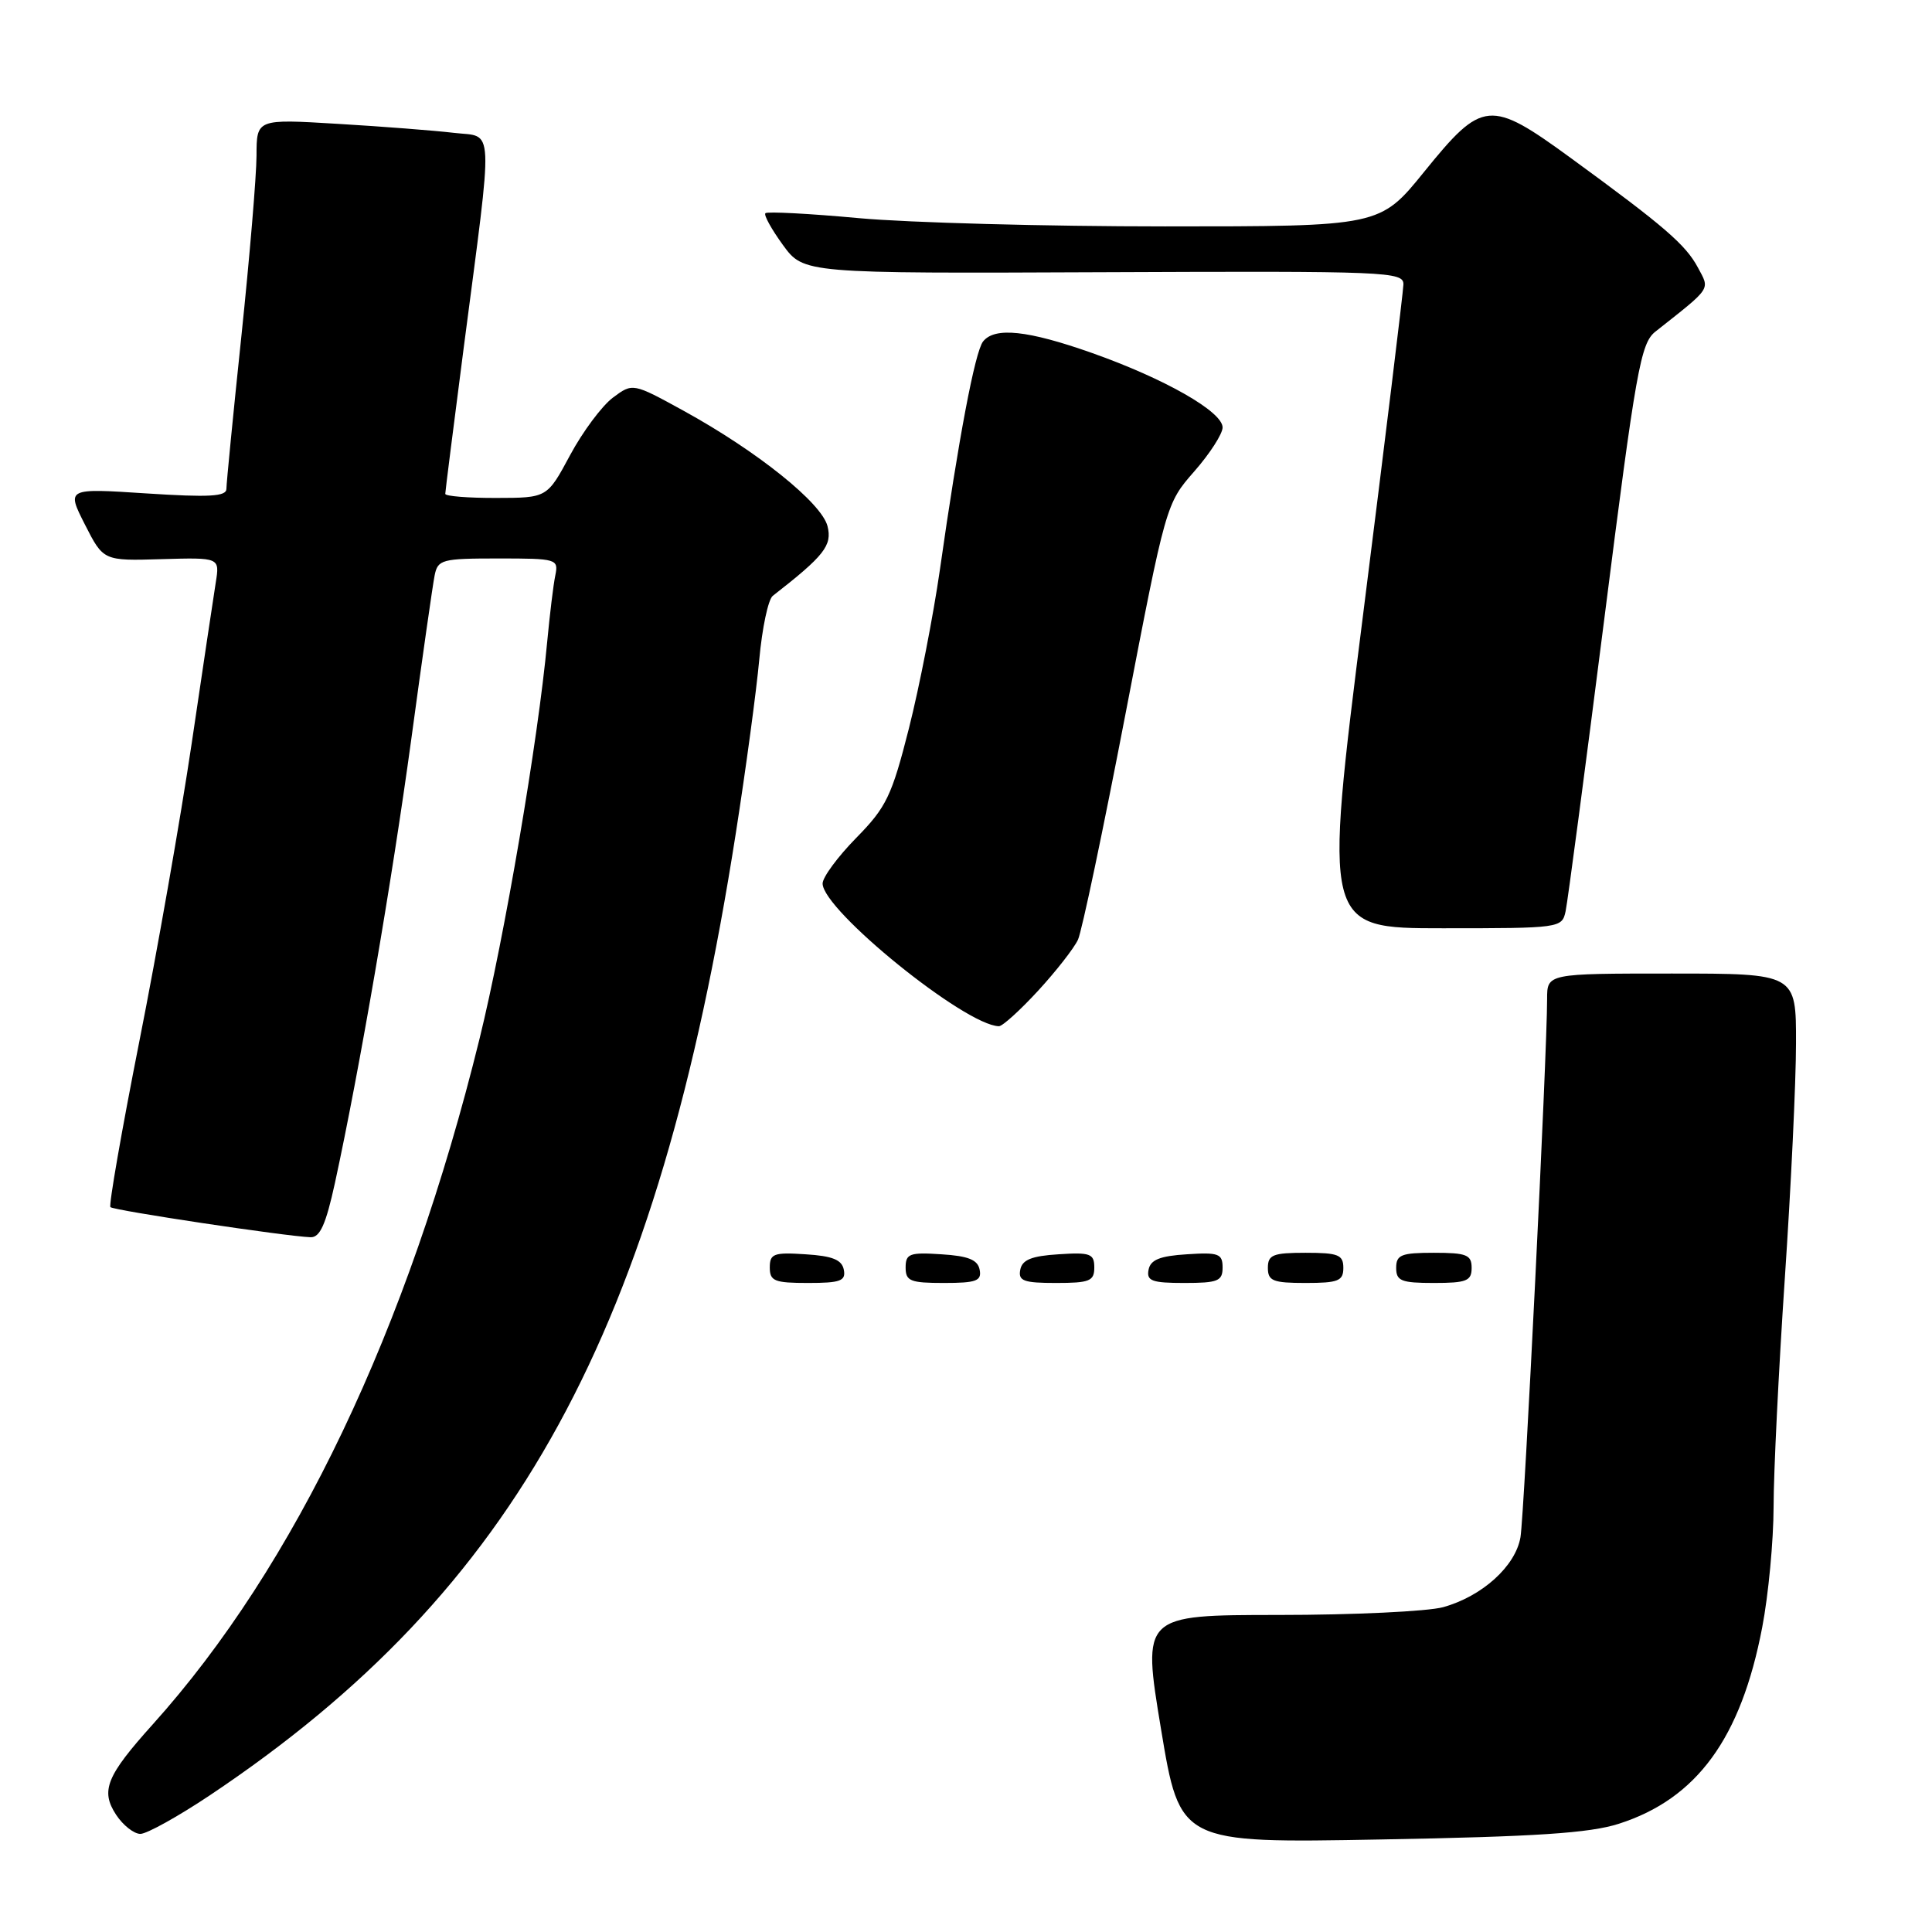 <?xml version="1.0" encoding="UTF-8" standalone="no"?>
<!DOCTYPE svg PUBLIC "-//W3C//DTD SVG 1.1//EN" "http://www.w3.org/Graphics/SVG/1.1/DTD/svg11.dtd" >
<svg xmlns="http://www.w3.org/2000/svg" xmlns:xlink="http://www.w3.org/1999/xlink" version="1.1" viewBox="0 0 256 256">
 <g >
 <path fill="currentColor"
d=" M 214.50 241.66 C 224.84 238.35 230.69 230.33 233.50 215.64 C 234.33 211.34 235.00 204.15 235.01 199.66 C 235.01 195.17 235.68 181.60 236.49 169.50 C 237.31 157.40 237.98 143.34 237.98 138.25 C 238.00 129.00 238.00 129.00 221.50 129.00 C 205.00 129.00 205.00 129.00 205.00 132.37 C 205.00 139.63 201.98 200.69 201.47 203.69 C 200.82 207.52 196.40 211.52 191.22 212.96 C 189.17 213.52 179.36 213.99 169.42 213.99 C 151.34 214.00 151.34 214.00 153.84 229.11 C 156.35 244.23 156.35 244.23 182.92 243.74 C 203.51 243.37 210.63 242.90 214.50 241.66 Z  M 27.83 237.87 C 68.47 210.69 87.15 176.53 97.49 110.46 C 98.83 101.91 100.23 91.52 100.61 87.36 C 100.99 83.21 101.79 79.42 102.40 78.95 C 109.23 73.63 110.29 72.28 109.65 69.72 C 108.87 66.64 100.36 59.81 90.60 54.44 C 83.84 50.73 83.84 50.73 81.21 52.69 C 79.76 53.78 77.21 57.20 75.54 60.31 C 72.50 65.97 72.50 65.97 65.75 65.98 C 62.04 65.99 59.00 65.75 59.00 65.44 C 59.00 65.13 60.10 56.47 61.43 46.19 C 65.41 15.66 65.53 18.25 60.12 17.60 C 57.58 17.30 50.66 16.76 44.75 16.41 C 34.00 15.76 34.00 15.76 33.99 20.63 C 33.98 23.31 33.08 34.05 31.99 44.49 C 30.89 54.94 30.00 64.07 30.00 64.78 C 30.00 65.79 27.73 65.92 19.40 65.38 C 8.81 64.69 8.81 64.69 11.25 69.50 C 13.70 74.32 13.70 74.32 21.41 74.09 C 29.12 73.87 29.12 73.87 28.59 77.18 C 28.30 79.01 26.86 88.60 25.40 98.50 C 23.93 108.40 20.81 126.17 18.46 138.00 C 16.12 149.82 14.40 159.70 14.63 159.95 C 15.05 160.39 37.87 163.82 41.15 163.94 C 42.40 163.99 43.18 162.24 44.38 156.75 C 47.64 141.75 51.92 116.84 54.49 98.00 C 55.94 87.28 57.34 77.49 57.59 76.25 C 58.01 74.14 58.54 74.00 66.04 74.00 C 73.80 74.00 74.02 74.07 73.58 76.25 C 73.32 77.49 72.85 81.42 72.51 85.00 C 71.30 98.13 66.84 124.25 63.53 137.69 C 54.04 176.20 39.10 207.53 20.23 228.50 C 14.09 235.33 13.30 237.28 15.38 240.46 C 16.30 241.86 17.75 243.00 18.60 243.00 C 19.45 243.00 23.61 240.69 27.83 237.87 Z  M 111.81 168.25 C 111.56 166.93 110.31 166.42 106.74 166.20 C 102.53 165.92 102.00 166.12 102.00 167.95 C 102.00 169.75 102.62 170.00 107.07 170.00 C 111.36 170.00 112.10 169.73 111.81 168.25 Z  M 129.81 168.25 C 129.56 166.93 128.31 166.42 124.74 166.20 C 120.53 165.92 120.00 166.12 120.00 167.95 C 120.00 169.75 120.62 170.00 125.07 170.00 C 129.36 170.00 130.10 169.73 129.81 168.25 Z  M 145.00 167.95 C 145.00 166.12 144.47 165.92 140.26 166.20 C 136.69 166.42 135.44 166.93 135.19 168.25 C 134.90 169.73 135.64 170.00 139.93 170.00 C 144.38 170.00 145.00 169.75 145.00 167.95 Z  M 162.00 167.95 C 162.00 166.12 161.47 165.92 157.26 166.20 C 153.69 166.42 152.44 166.93 152.19 168.25 C 151.90 169.73 152.64 170.00 156.93 170.00 C 161.38 170.00 162.00 169.75 162.00 167.95 Z  M 178.00 168.00 C 178.00 166.27 177.33 166.00 173.00 166.00 C 168.67 166.00 168.00 166.27 168.00 168.00 C 168.00 169.73 168.67 170.00 173.00 170.00 C 177.33 170.00 178.00 169.73 178.00 168.00 Z  M 195.00 168.00 C 195.00 166.27 194.33 166.00 190.00 166.00 C 185.67 166.00 185.00 166.27 185.00 168.00 C 185.00 169.73 185.67 170.00 190.00 170.00 C 194.33 170.00 195.00 169.73 195.00 168.00 Z  M 137.57 131.26 C 139.96 128.66 142.33 125.62 142.84 124.51 C 143.35 123.41 146.18 109.95 149.13 94.62 C 154.48 66.83 154.51 66.72 158.25 62.46 C 160.31 60.11 162.00 57.49 162.00 56.64 C 162.00 54.55 154.35 50.19 144.72 46.78 C 136.18 43.76 131.80 43.30 130.26 45.25 C 129.19 46.61 127.00 58.17 124.54 75.50 C 123.67 81.55 121.83 91.00 120.44 96.50 C 118.16 105.49 117.45 106.96 113.45 111.03 C 111.00 113.53 109.00 116.24 109.00 117.07 C 109.00 120.59 127.89 135.89 132.36 135.98 C 132.83 135.99 135.17 133.87 137.57 131.26 Z  M 207.45 120.75 C 207.72 119.51 210.02 102.11 212.57 82.07 C 216.77 48.95 217.39 45.48 219.35 43.94 C 226.89 37.98 226.58 38.45 224.98 35.45 C 223.35 32.41 220.53 29.98 208.17 20.96 C 197.42 13.12 196.45 13.21 188.72 22.75 C 182.85 30.00 182.85 30.00 154.35 30.00 C 138.67 30.00 120.45 29.51 113.85 28.91 C 107.25 28.30 101.66 28.01 101.42 28.25 C 101.18 28.49 102.23 30.38 103.74 32.46 C 106.50 36.24 106.50 36.24 146.25 36.07 C 183.95 35.91 186.00 35.99 185.96 37.70 C 185.93 38.69 183.54 58.29 180.64 81.25 C 175.37 123.00 175.37 123.00 191.17 123.00 C 206.74 123.00 206.97 122.97 207.45 120.75 Z "/>
</g>
</svg>